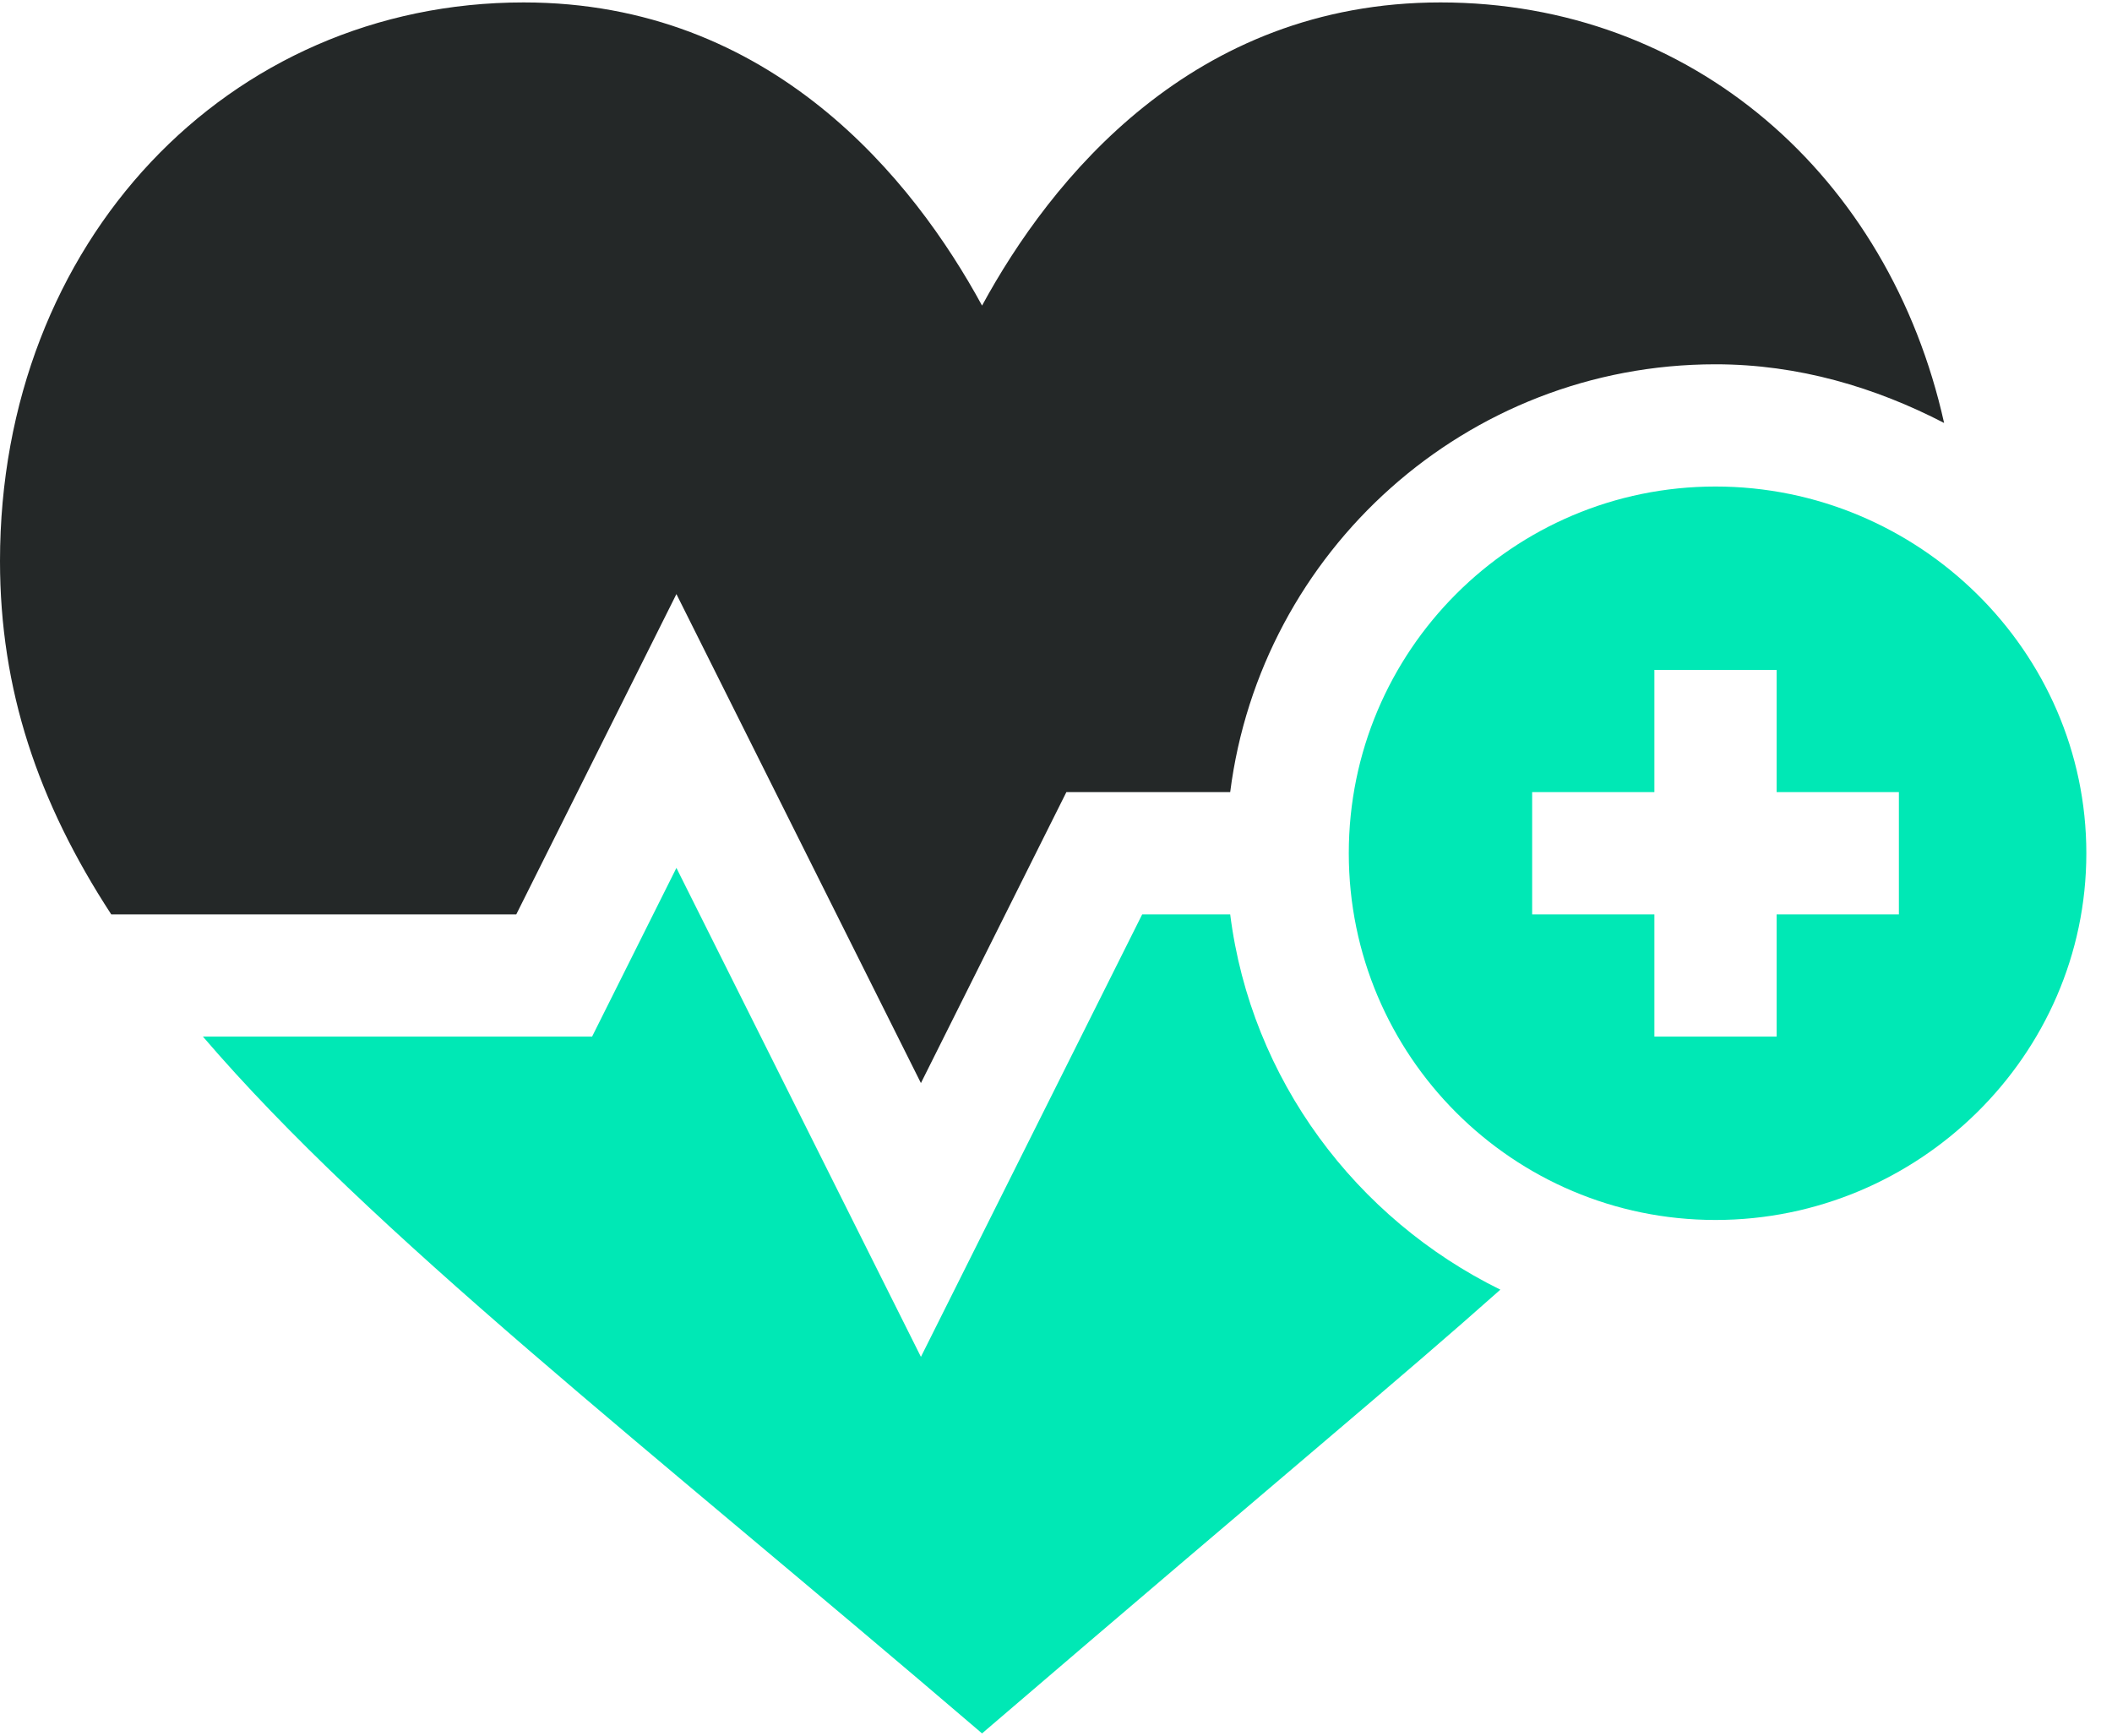 <svg xmlns="http://www.w3.org/2000/svg" xmlns:xlink="http://www.w3.org/1999/xlink" width="73px" height="60px" viewBox="0 0 73 60"><title>enterprise-icon-heart</title><desc>Created with Sketch.</desc><g id="Page-1" stroke="none" stroke-width="1" fill="none" fill-rule="evenodd"><g id="Enterprise-2" transform="translate(-135, -8624)" fill-rule="nonzero"><g id="enterprise-icon-heart" transform="translate(135, 8624)"><path d="M33.944,59.916 C44.592,50.789 48.394,47.662 51.859,44.578 C46.873,42.127 43.239,37.31 42.521,31.606 L39.479,31.606 L31.831,46.901 L23.38,30 L20.465,35.831 L7.014,35.831 C12.845,42.634 22.197,49.859 33.944,59.916 L33.944,59.916 Z" id="Path" fill="#00E8B5"></path><path d="M23.38,20.535 L31.831,37.437 L36.859,27.38 L42.521,27.38 C43.578,19.056 50.676,12.592 59.296,12.592 C62.169,12.592 64.831,13.394 67.197,14.62 C65.296,6.085 58.493,0.084 49.789,0.084 C41.211,0.084 36.31,6.211 33.944,10.563 C31.577,6.211 26.676,0.084 18.099,0.084 C7.873,0.084 0,8.366 0,19.394 C0,23.831 1.31,27.718 3.845,31.606 L17.845,31.606 L23.38,20.535 Z" id="Path" fill="#242828"></path><path d="M59.296,16.817 C52.295,16.817 46.62,22.492 46.62,29.493 C46.62,36.494 52.295,42.169 59.296,42.169 C66.297,42.169 72.113,36.494 72.113,29.493 C72.113,22.492 66.297,16.817 59.296,16.817 Z M65.634,31.606 L61.408,31.606 L61.408,35.831 L57.183,35.831 L57.183,31.606 L52.958,31.606 L52.958,27.38 L57.183,27.38 L57.183,23.155 L61.408,23.155 L61.408,27.38 L65.634,27.38 L65.634,31.606 Z" id="Shape" fill="#00E8B5"></path></g></g></g></svg>